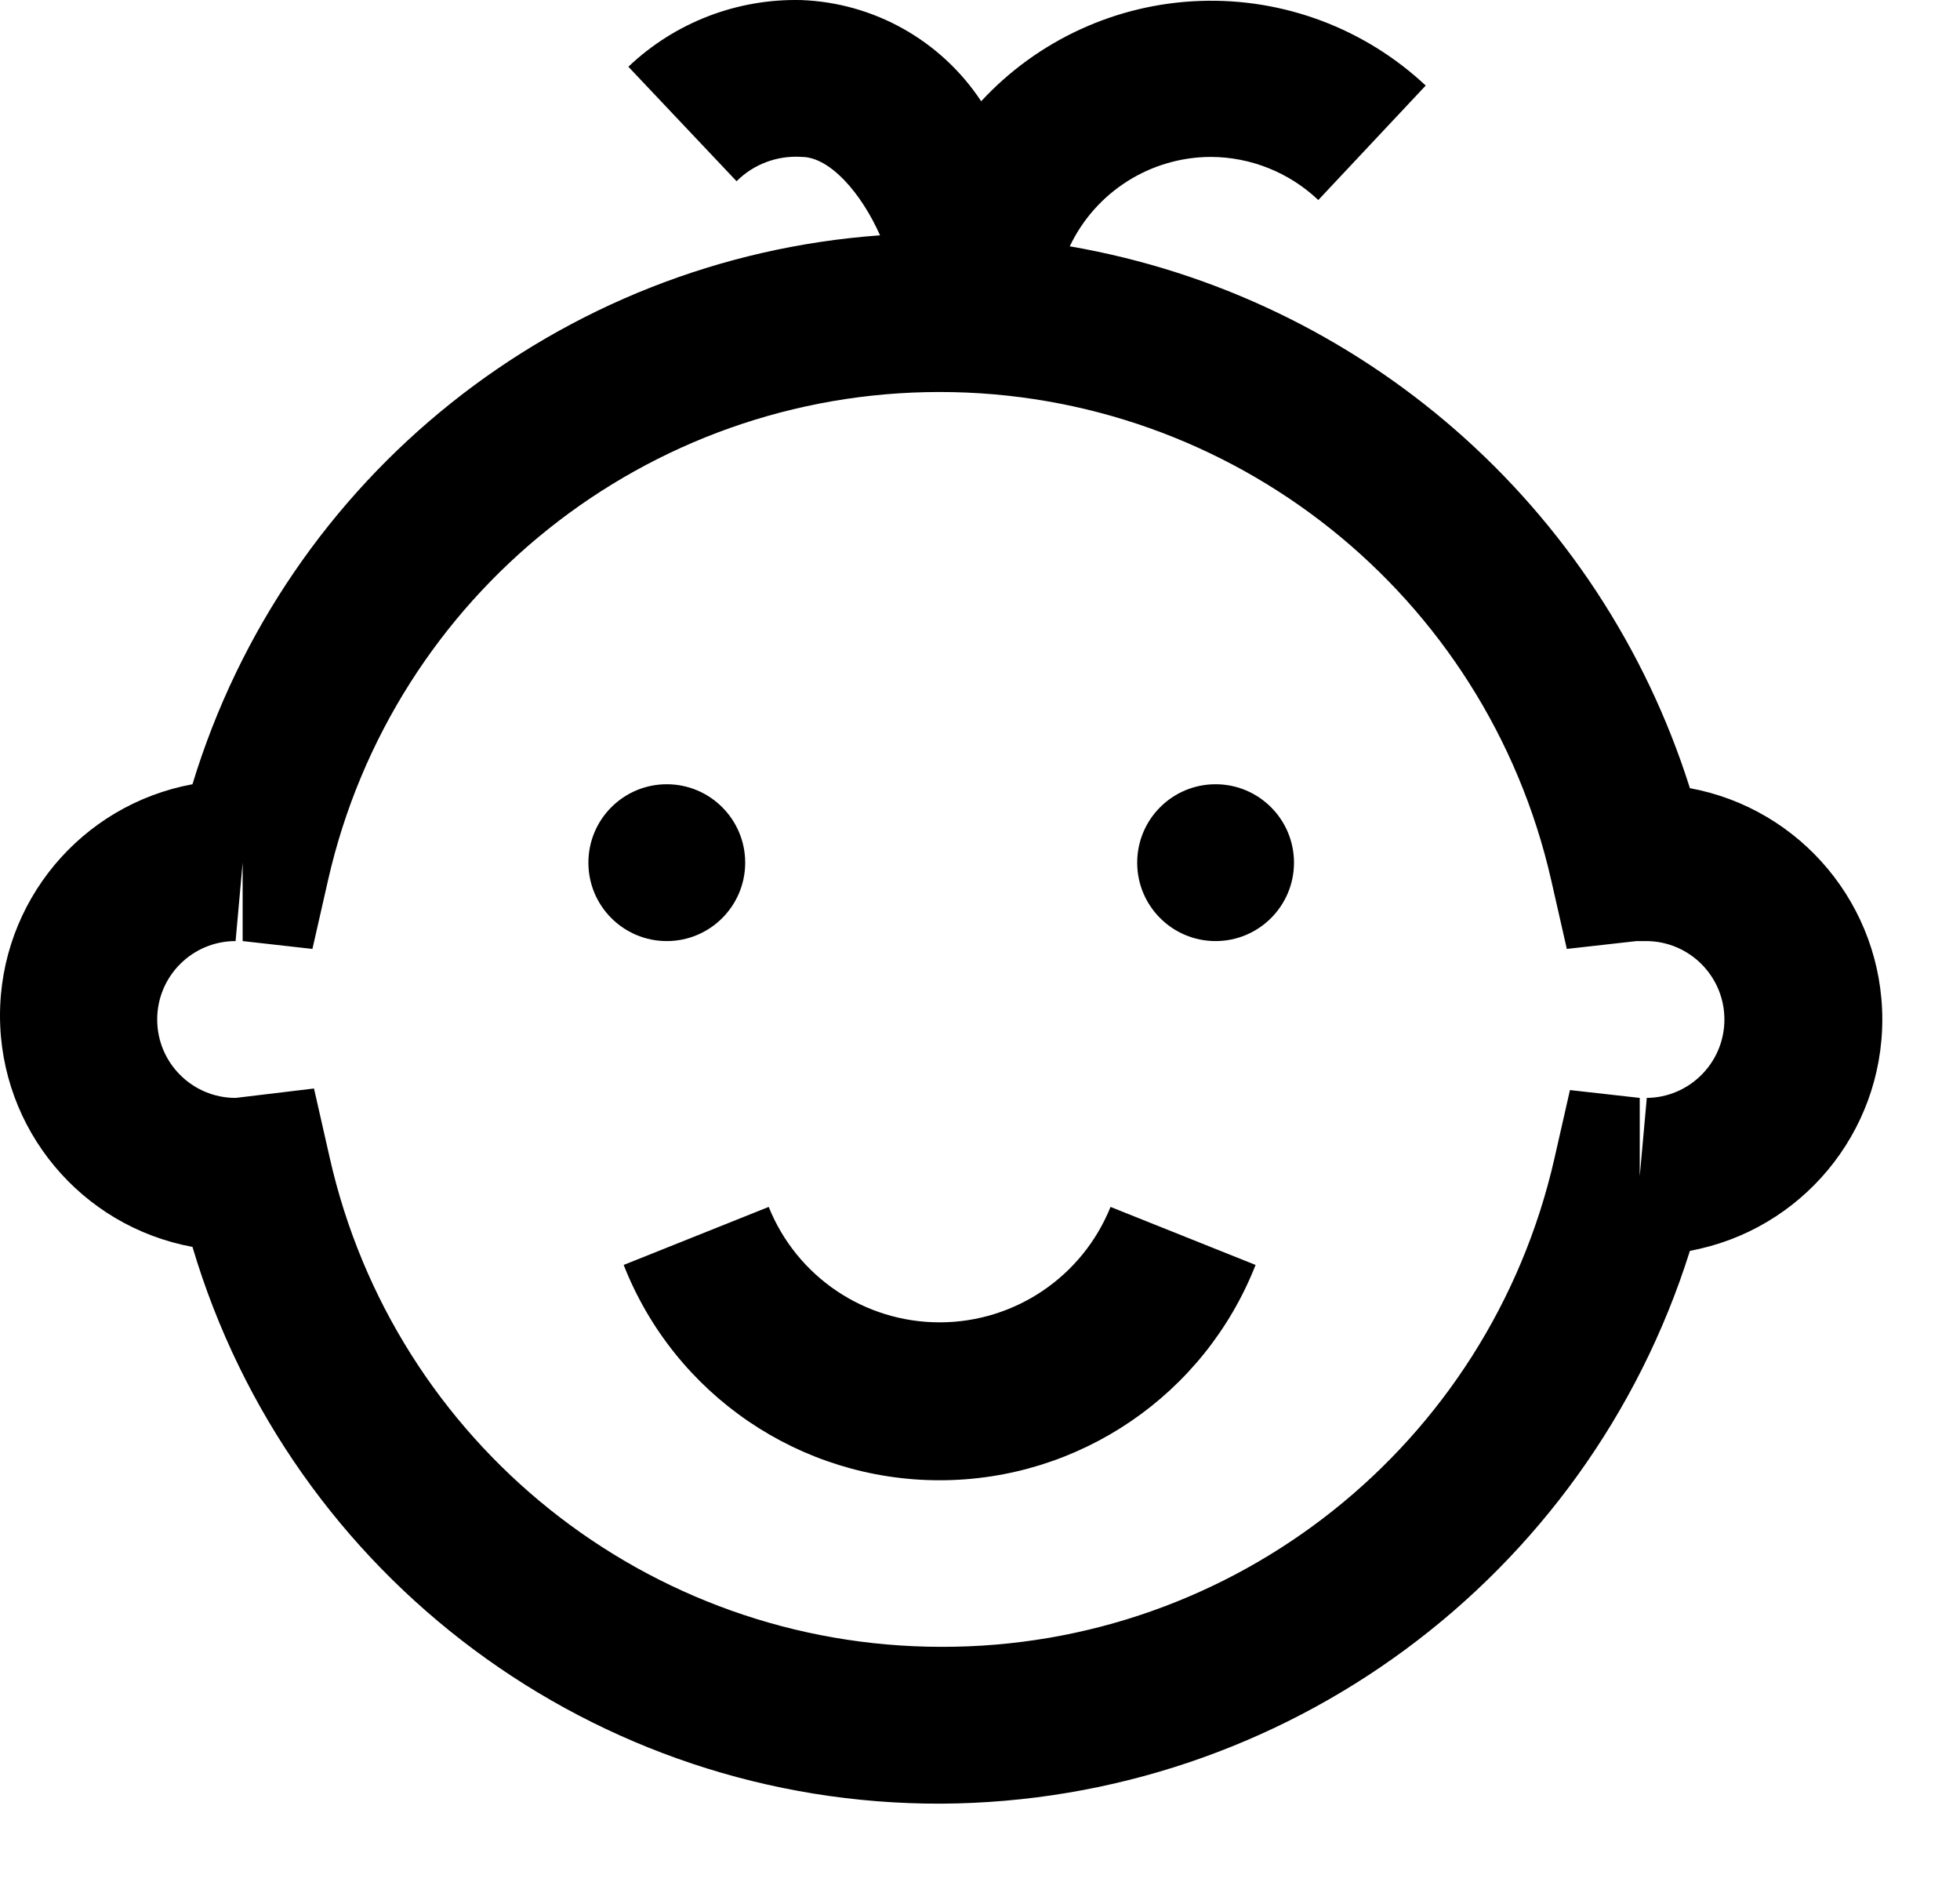 <svg width="25" height="24" viewBox="0 0 25 24" fill="none" xmlns="http://www.w3.org/2000/svg">
<path fill-rule="evenodd" clip-rule="evenodd" d="M21.555 10.051C20.417 6.45 17.366 3.784 13.645 3.141C13.975 2.446 14.675 2.003 15.445 2.001C15.955 2.003 16.445 2.2 16.815 2.551L18.185 1.091C17.408 0.363 16.372 -0.026 15.308 0.012C14.244 0.049 13.238 0.51 12.515 1.291C12.003 0.517 11.151 0.037 10.225 0.001C9.404 -0.02 8.609 0.286 8.015 0.851L9.395 2.311C9.613 2.093 9.916 1.98 10.225 2.001C10.585 2.001 10.985 2.461 11.225 3.001C7.135 3.295 3.648 6.078 2.455 10.001C1.032 10.264 0 11.505 0 12.951C0 14.398 1.032 15.638 2.455 15.901C3.71 20.124 7.599 23.015 12.005 23.001C16.382 22.977 20.242 20.127 21.555 15.951C22.977 15.688 24.009 14.447 24.009 13.001C24.009 11.555 22.977 10.314 21.555 10.051ZM21.005 14.001L20.915 15.001V14.001L20.025 13.901L19.825 14.781C18.992 18.427 15.745 21.011 12.005 21.001C8.266 20.999 5.027 18.408 4.205 14.761L4.005 13.881L3.005 14.001C2.452 14.001 2.005 13.553 2.005 13.001C2.005 12.449 2.452 12.001 3.005 12.001L3.095 11.001V12.001L3.985 12.101L4.185 11.221C5.014 7.581 8.251 4.999 11.985 4.999C15.718 4.999 18.955 7.581 19.785 11.221L19.985 12.101L20.875 12.001H20.995C21.547 12.001 21.995 12.449 21.995 13.001C21.995 13.553 21.547 14.001 20.995 14.001H21.005ZM14.165 15.391L16.015 16.131C15.364 17.788 13.765 18.877 11.985 18.877C10.204 18.877 8.606 17.788 7.955 16.131L9.805 15.391C10.163 16.281 11.025 16.863 11.985 16.863C12.944 16.863 13.806 16.281 14.165 15.391ZM16.505 11.001C16.505 11.553 16.057 12.001 15.505 12.001C14.952 12.001 14.505 11.553 14.505 11.001C14.505 10.449 14.952 10.001 15.505 10.001C16.057 10.001 16.505 10.449 16.505 11.001ZM8.505 12.001C7.952 12.001 7.505 11.553 7.505 11.001C7.505 10.449 7.952 10.001 8.505 10.001C9.057 10.001 9.505 10.449 9.505 11.001C9.505 11.553 9.057 12.001 8.505 12.001Z" fill="currentColor"/>
</svg>
